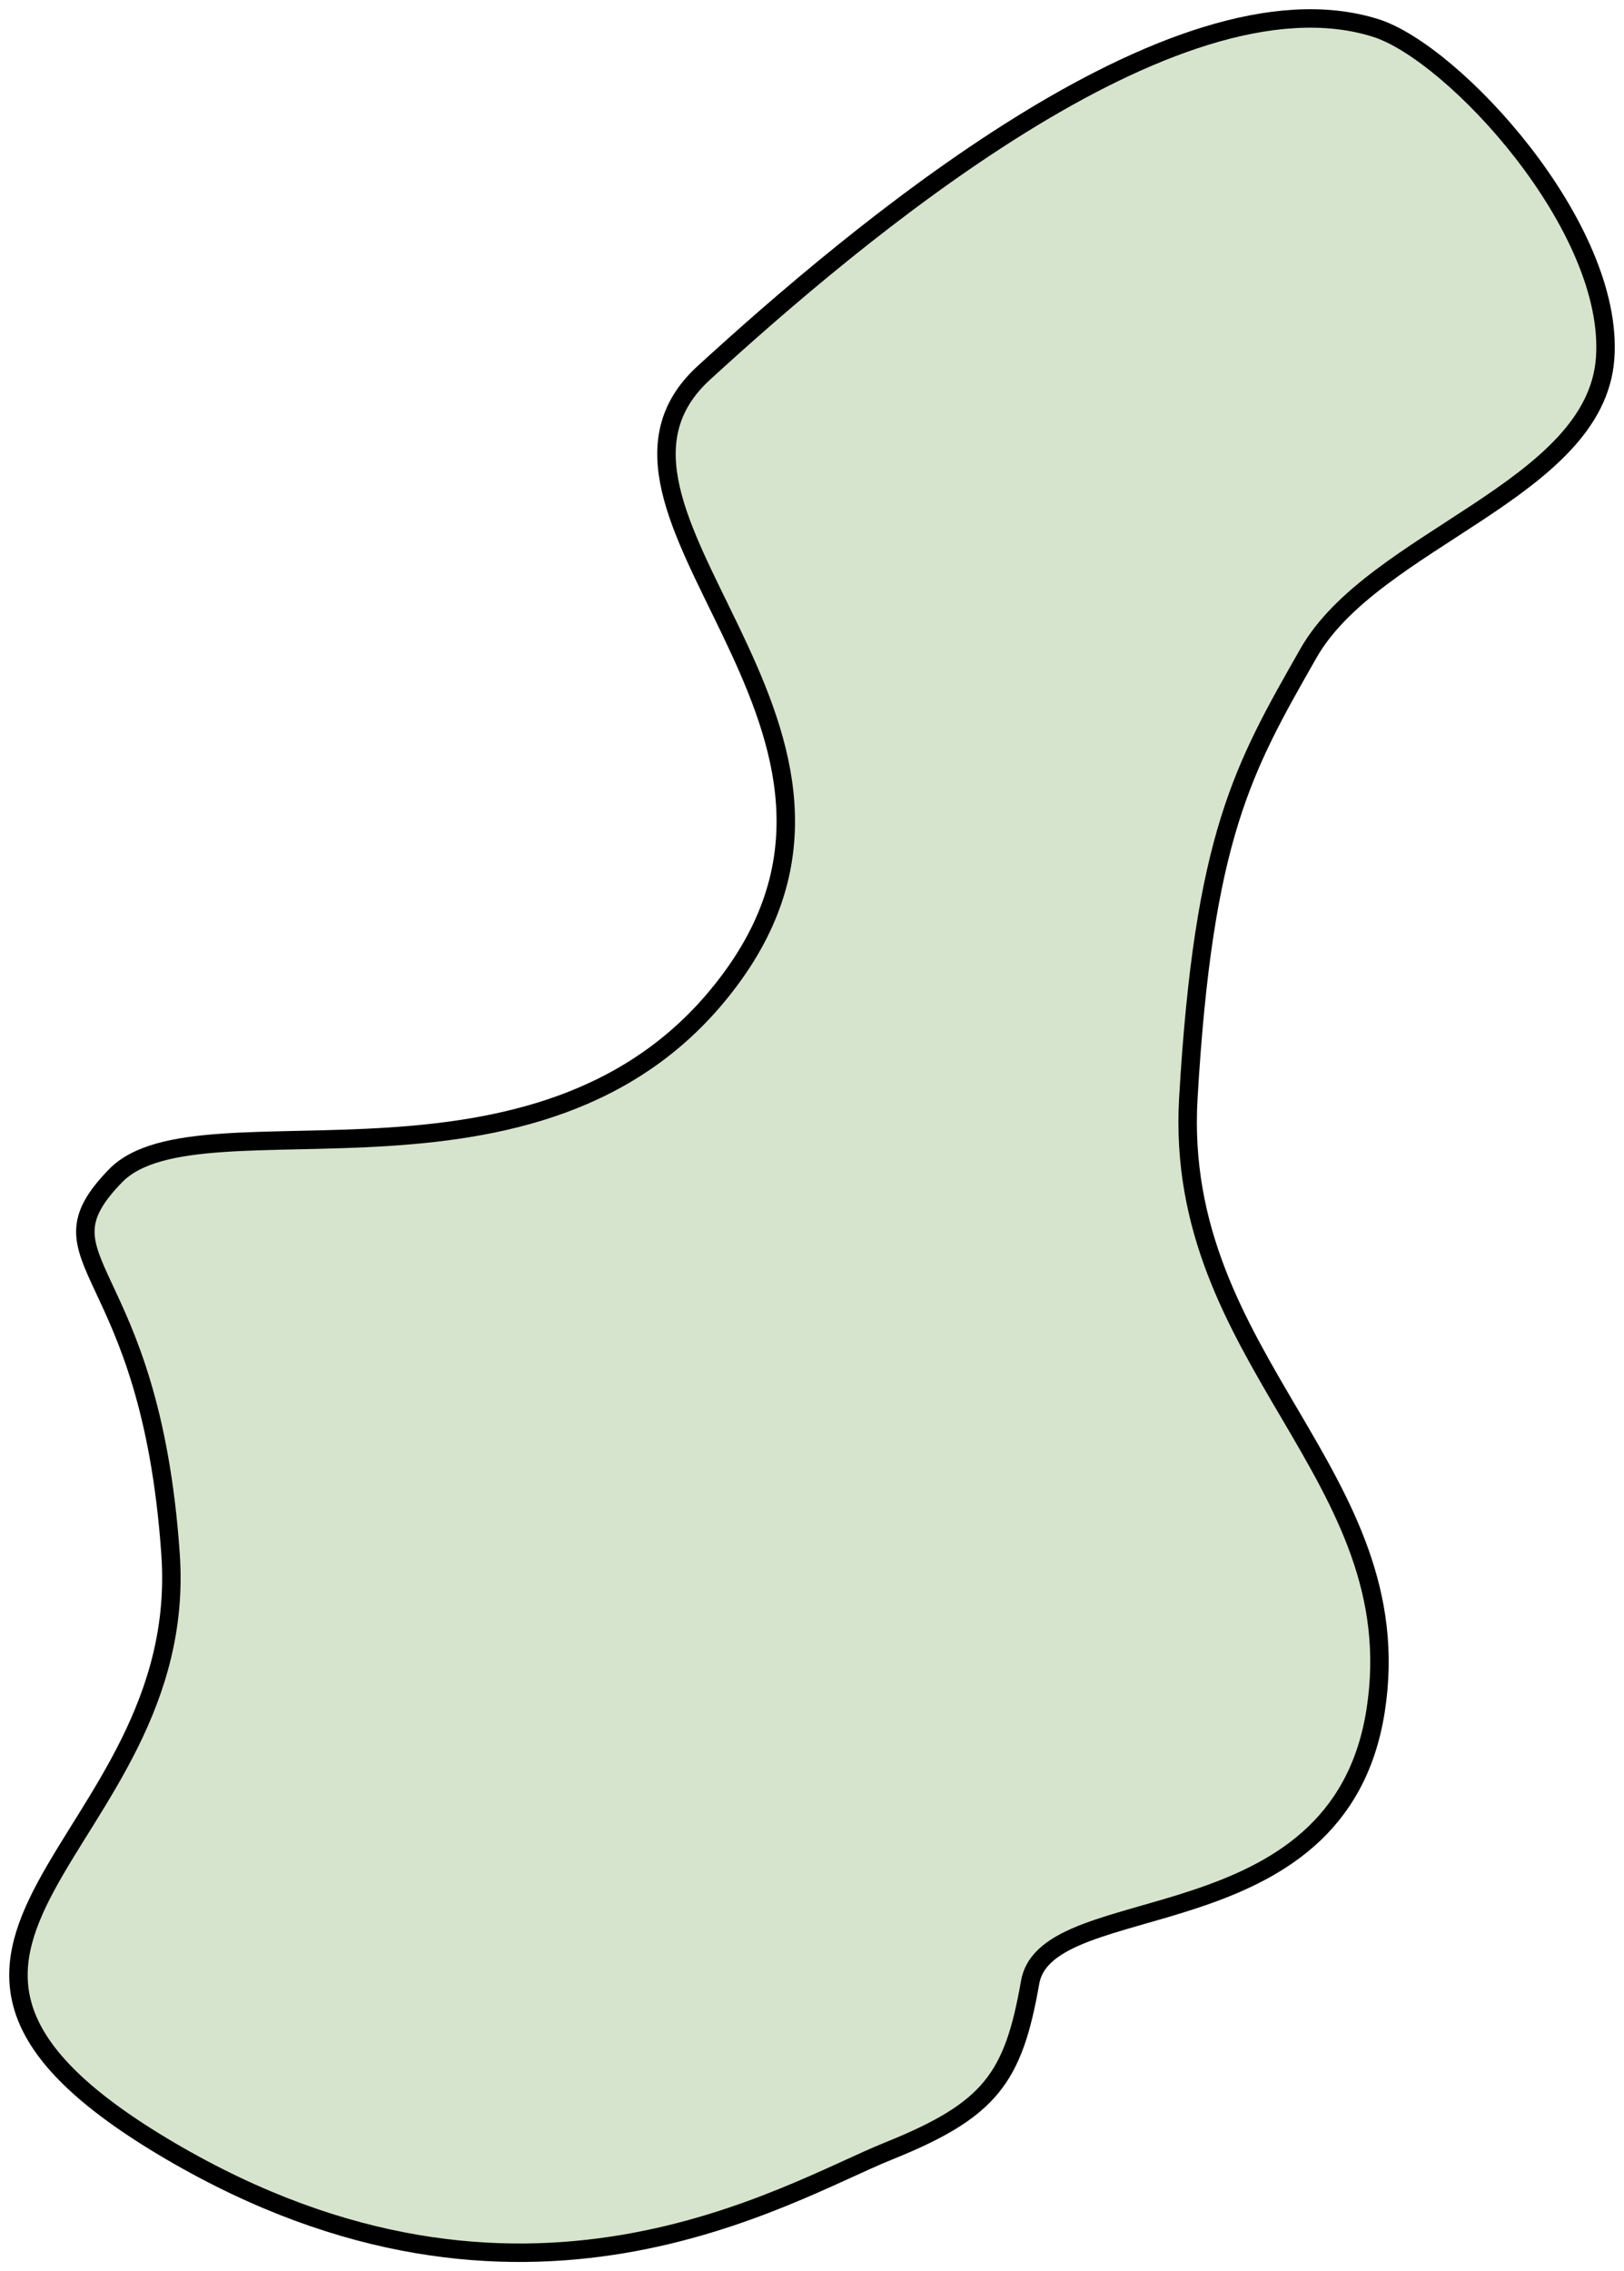 <?xml version="1.0" encoding="UTF-8"?>
<svg width="88px" height="123px" viewBox="0 0 88 123" version="1.1" xmlns="http://www.w3.org/2000/svg" xmlns:xlink="http://www.w3.org/1999/xlink">
    <!-- Generator: Sketch 48.2 (47327) - http://www.bohemiancoding.com/sketch -->
    <title>Path_3</title>
    <desc>Created with Sketch.</desc>
    <defs></defs>
    <g id="Desktop" stroke="none" stroke-width="1" fill="none" fill-rule="evenodd" transform="translate(-176, -468)">
        <g id="blob-3" transform="translate(170, 455)" fill="#D7E4CD" stroke="#000000">
            <path d="M80.542,14.515 C69.588,11.068 52.248,25.778 44.141,33.191 C36.034,40.605 55.532,52.093 45.779,65.754 C36.026,79.415 16.867,71.934 12.258,76.679 C7.649,81.424 14.145,81.205 15.243,97.189 C16.341,113.174 -3.841,118.318 15.243,129.498 C34.327,140.678 48.593,131.725 54.131,129.498 C59.669,127.272 60.91,125.542 61.819,120.361 C62.727,115.179 78.551,118.396 80.542,105.635 C82.534,92.873 69.564,86.695 70.393,72.471 C71.222,58.246 73.374,54.571 76.903,48.375 C80.432,42.179 92.448,39.548 92.977,32.417 C93.506,25.287 84.752,15.84 80.542,14.515 Z" id="Path_3"></path>
        </g>
    </g>
</svg>